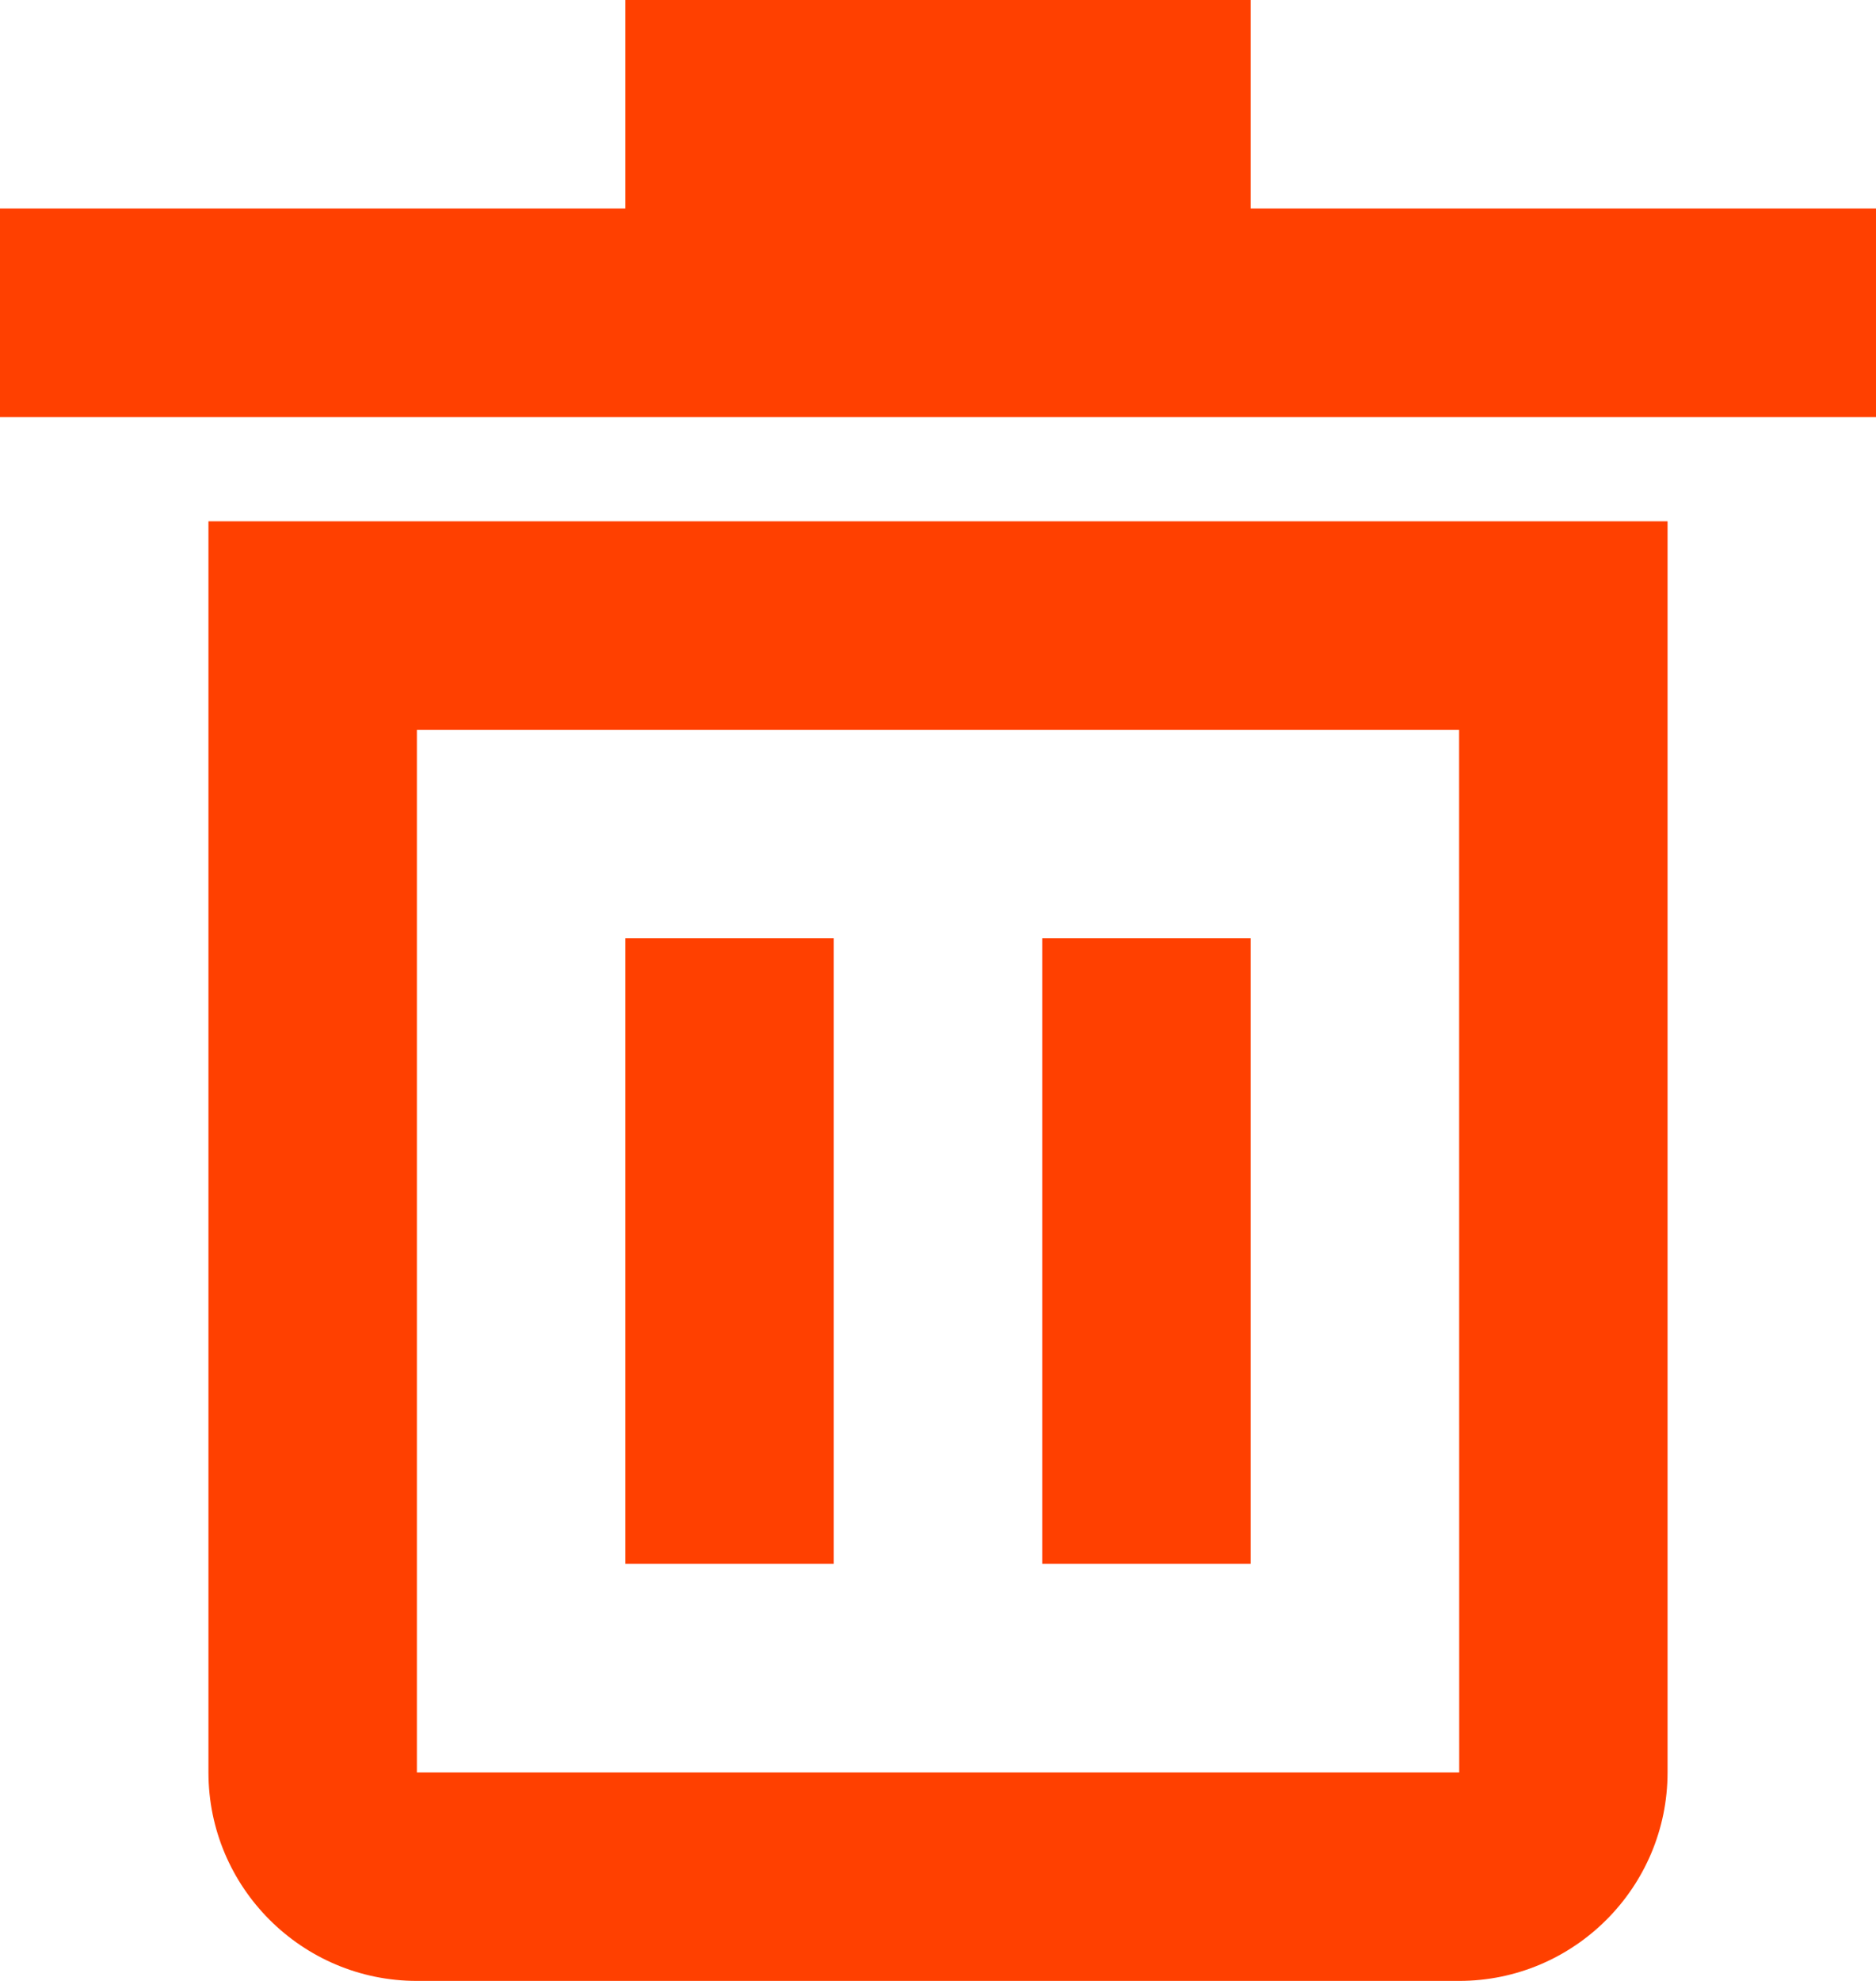 <svg xmlns="http://www.w3.org/2000/svg" xmlns:xlink="http://www.w3.org/1999/xlink" width="18" height="19" viewBox="0 0 18 19">
    <defs>
        <path id="a" d="M5 19c0 1.103.897 2 2 2h10c1.103 0 2-.897 2-2V7H5v12zM7 9h10l.001 10H7V9zm8-5h6v2H3V4h6V2h6v2zm-6 7v6h2v-6H9zm4 0v6h2v-6h-2z"/>
    </defs>
    <use fill="#FF4000" fill-rule="evenodd" transform="translate(-3 -2)" xlink:href="#a"/>
</svg>
